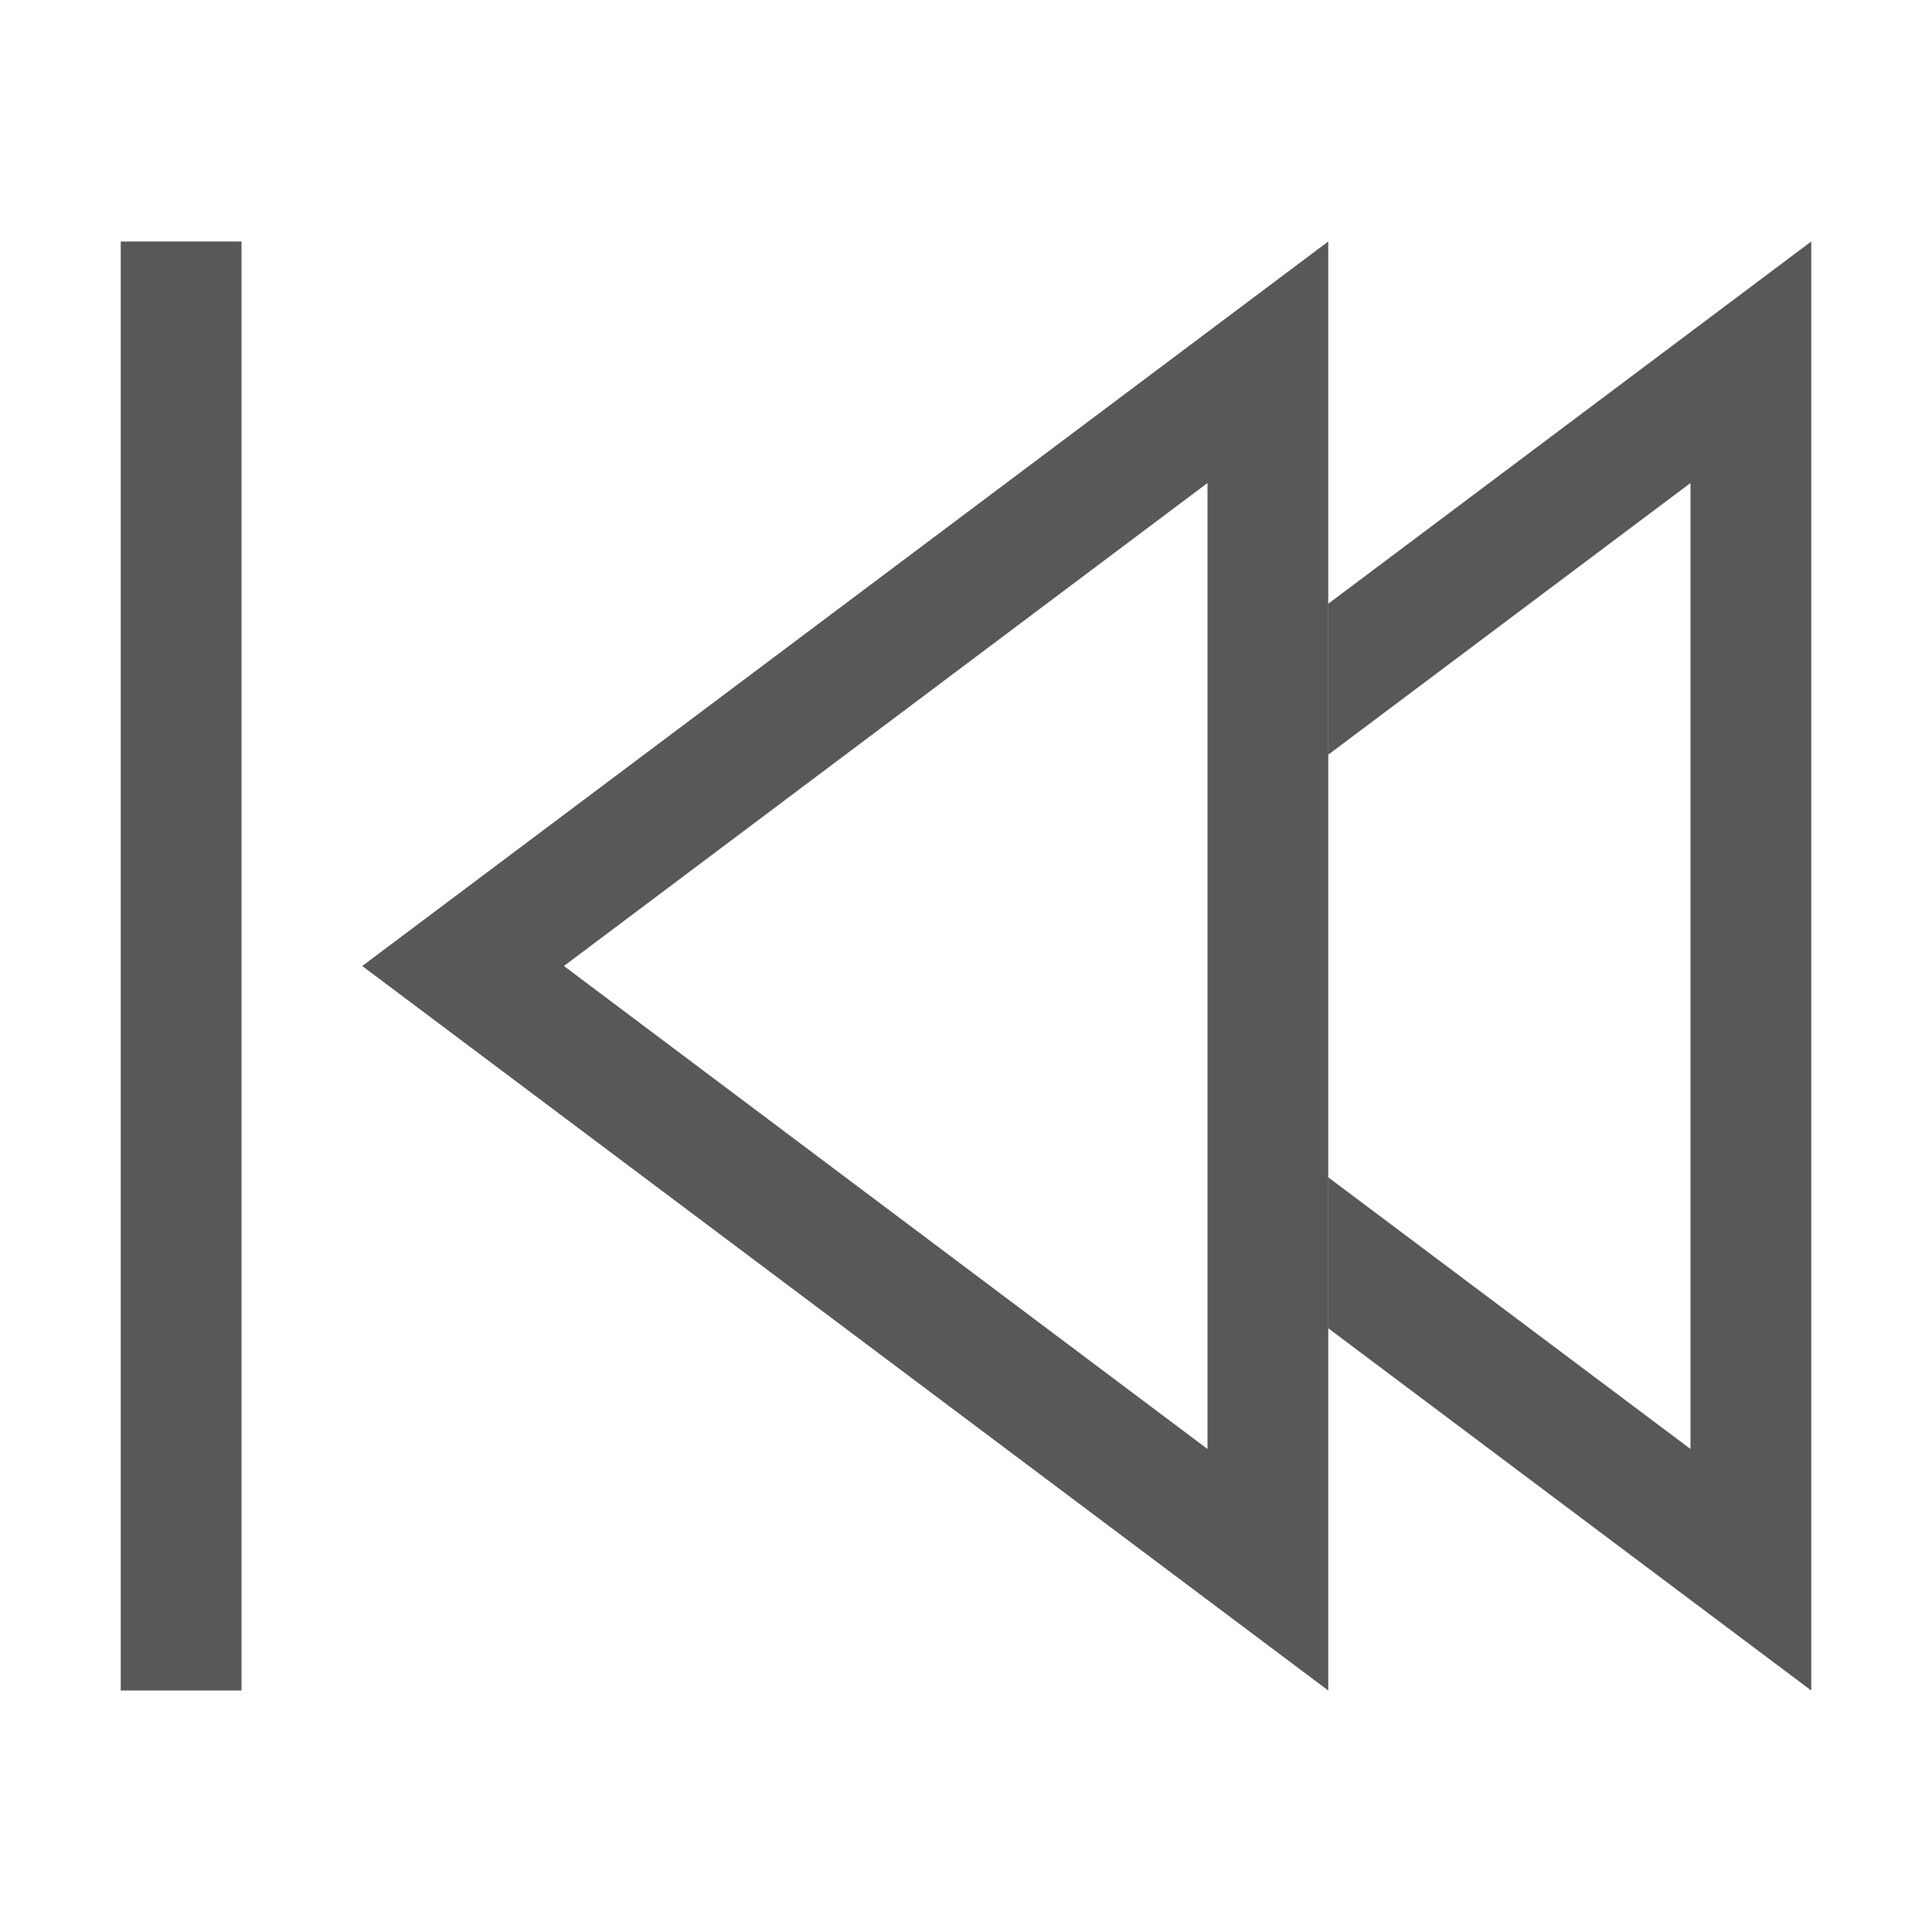 <svg id="gtk-media-next-ltr_复制" data-name="gtk-media-next-ltr 复制" xmlns="http://www.w3.org/2000/svg" viewBox="0 0 16 16"><defs><style>.cls-1{fill:#1f2022;opacity:0.75;}</style></defs><title>media-skip-forward-symbolic-rtl</title><rect class="cls-1" x="1" y="2" width="1" height="12"/><path class="cls-1" d="M3,8l8,6V2Zm7,4L4.67,8,10,4Z"/><polygon class="cls-1" points="15 2 15 14 11 11 11 9.75 14 12 14 4 11 6.25 11 5 15 2"/></svg>